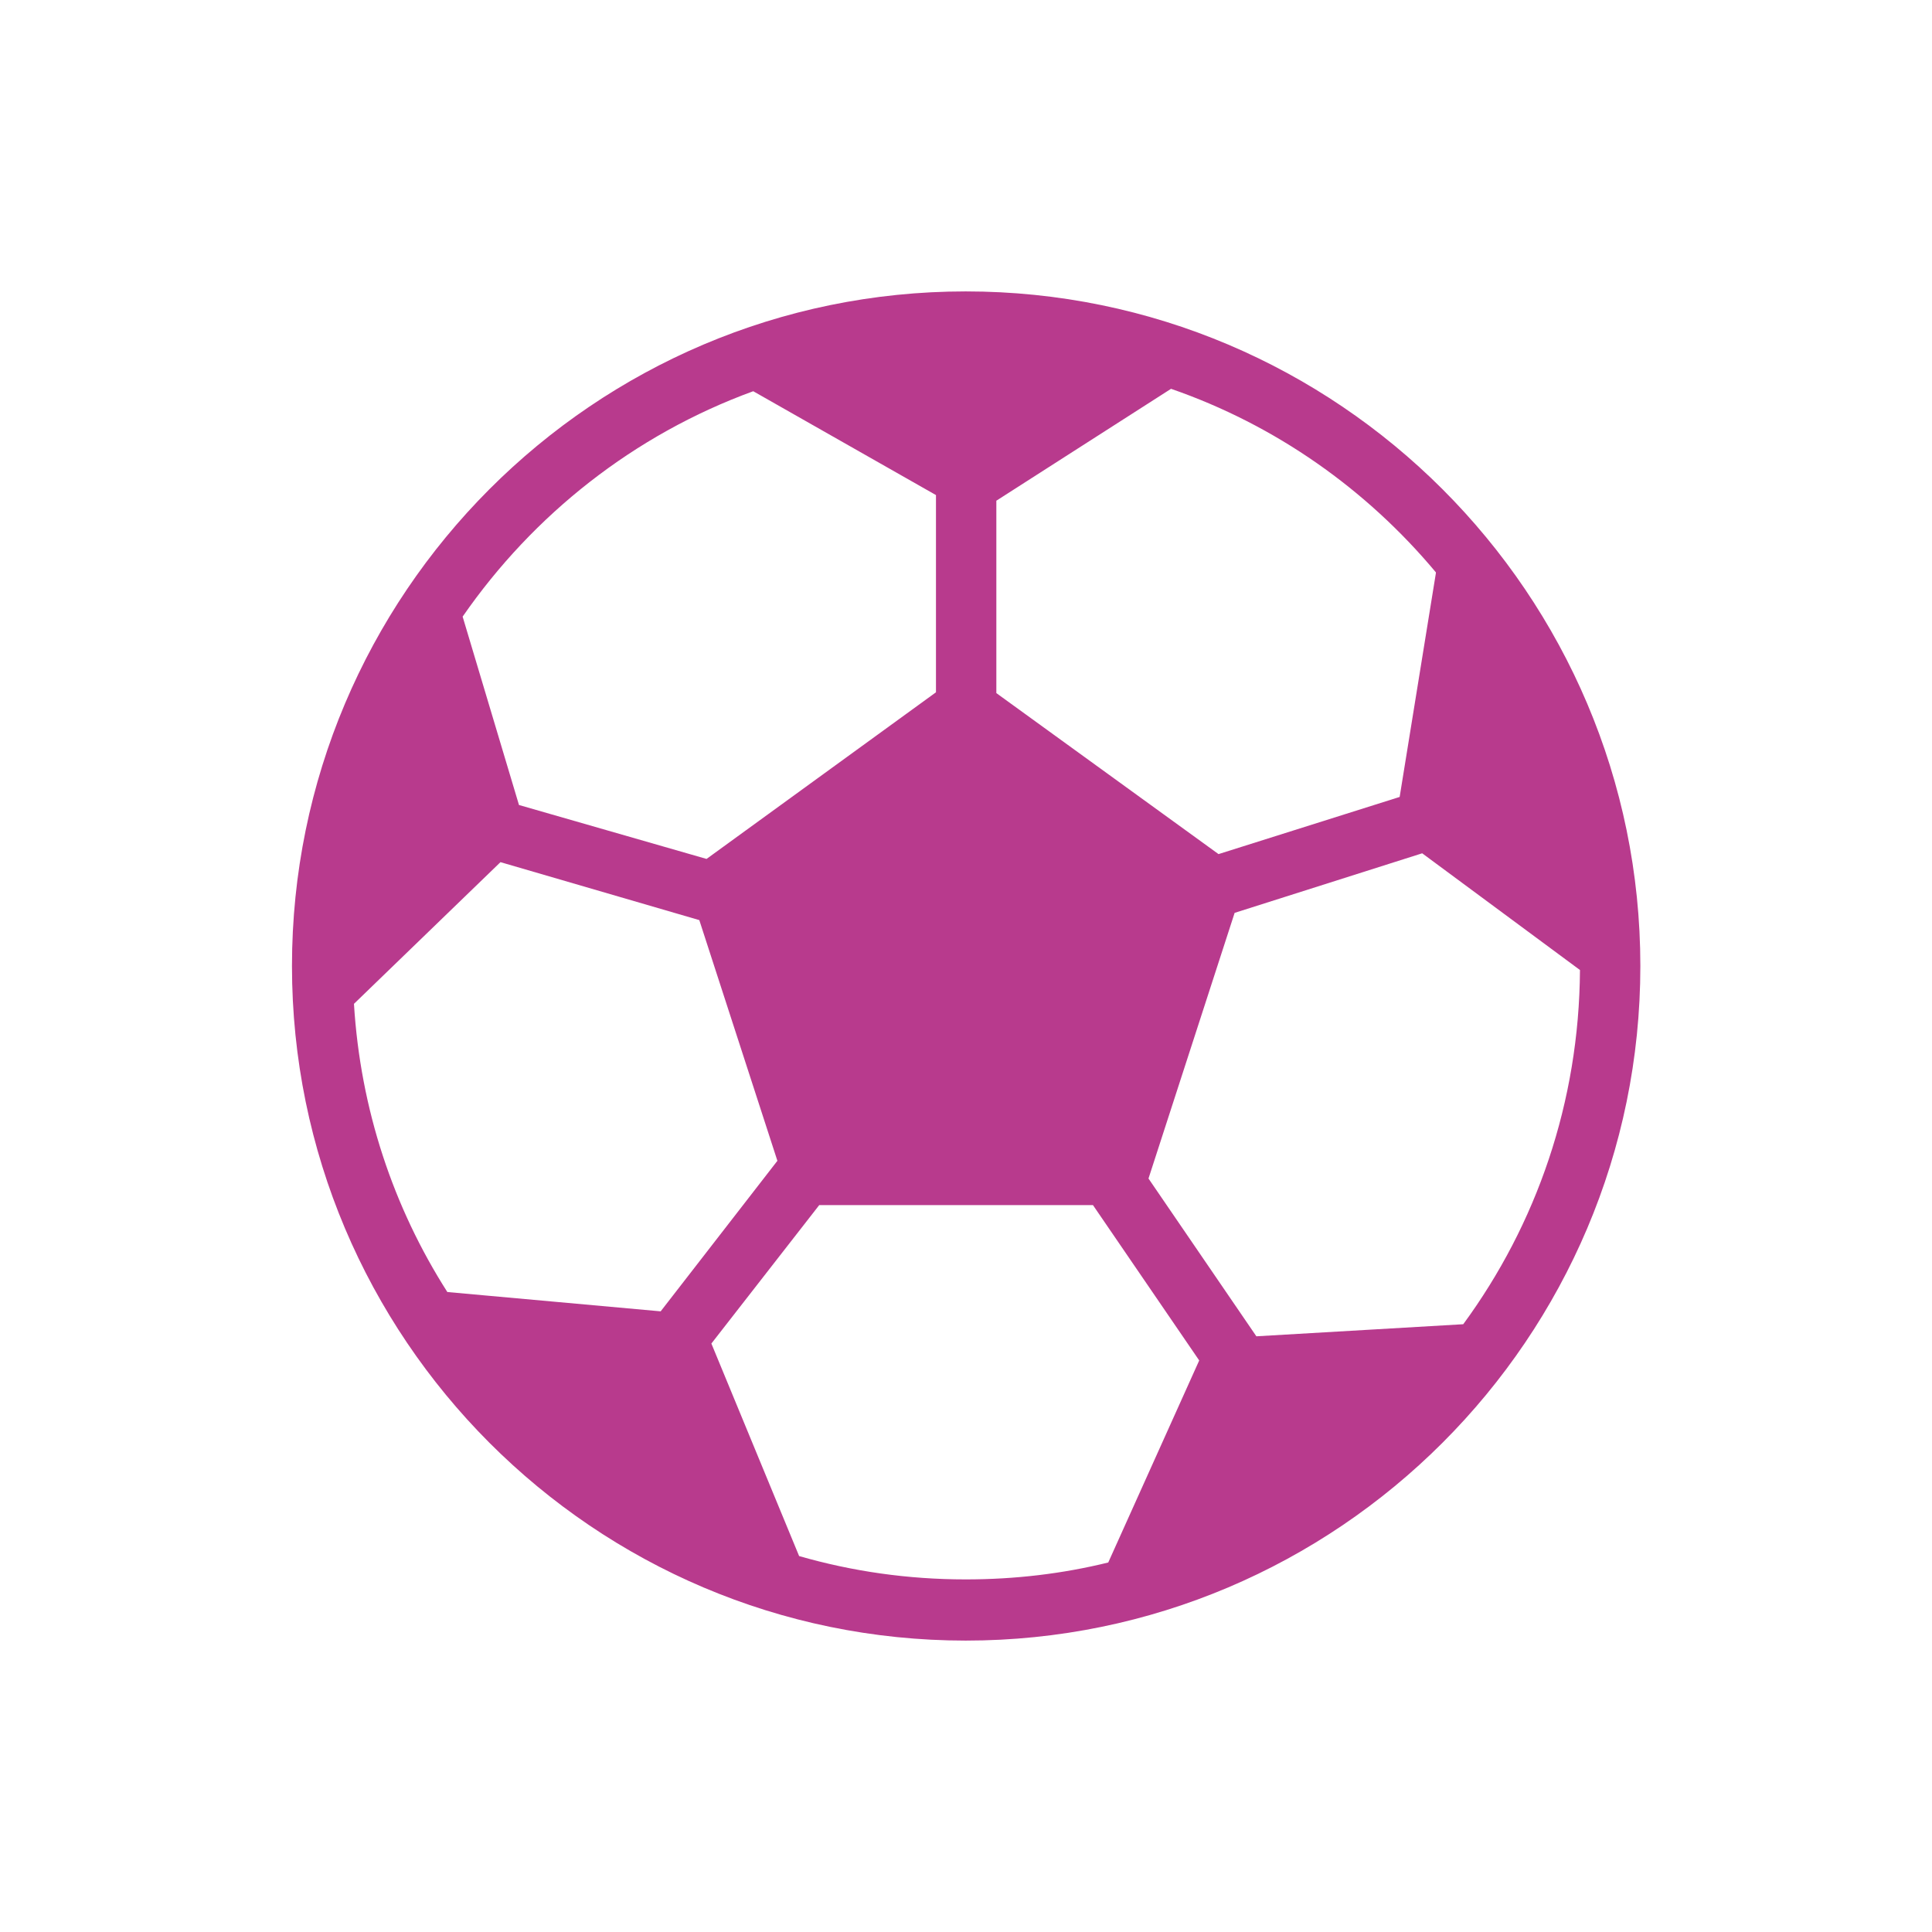<?xml version="1.0" encoding="UTF-8"?>
<svg id="Calque_5" data-name="Calque 5" xmlns="http://www.w3.org/2000/svg" viewBox="0 0 24 24">
  <defs>
    <style>
      .cls-1 {
        stroke-width: 0px;
        fill: #b83a8d;
      }
    </style>
  </defs>
  <path class="cls-1" d="m11.997,3.62C7.377,3.62,3.627,7.38,3.627,12s3.75,8.38,8.37,8.38,8.38-3.76,8.38-8.38S16.617,3.62,11.997,3.62Zm.38,2.6l2.17-1.39c1.3.45,2.43,1.25,3.29,2.28v.01l-.45,2.78-2.25.71-2.76-2v-2.39Zm-3.02-1.36l2.27,1.29v2.45l-2.85,2.07-2.33-.67-.7-2.34c.88-1.27,2.13-2.26,3.61-2.8Zm-3.8,11.19c-.67-1.05-1.08-2.27-1.16-3.58l1.82-1.76,2.47.72.97,2.99-1.45,1.87-2.65-.24Zm8.21,3.36c-.57.14-1.16.21-1.77.21-.72,0-1.41-.1-2.07-.29l-1.09-2.64,1.34-1.72h3.4l1.32,1.93-1.13,2.51Zm4.41-2.96l-2.57.15-1.34-1.96,1.07-3.3,2.33-.74,1.96,1.45c-.01,1.64-.54,3.16-1.45,4.4Z"/>
</svg>